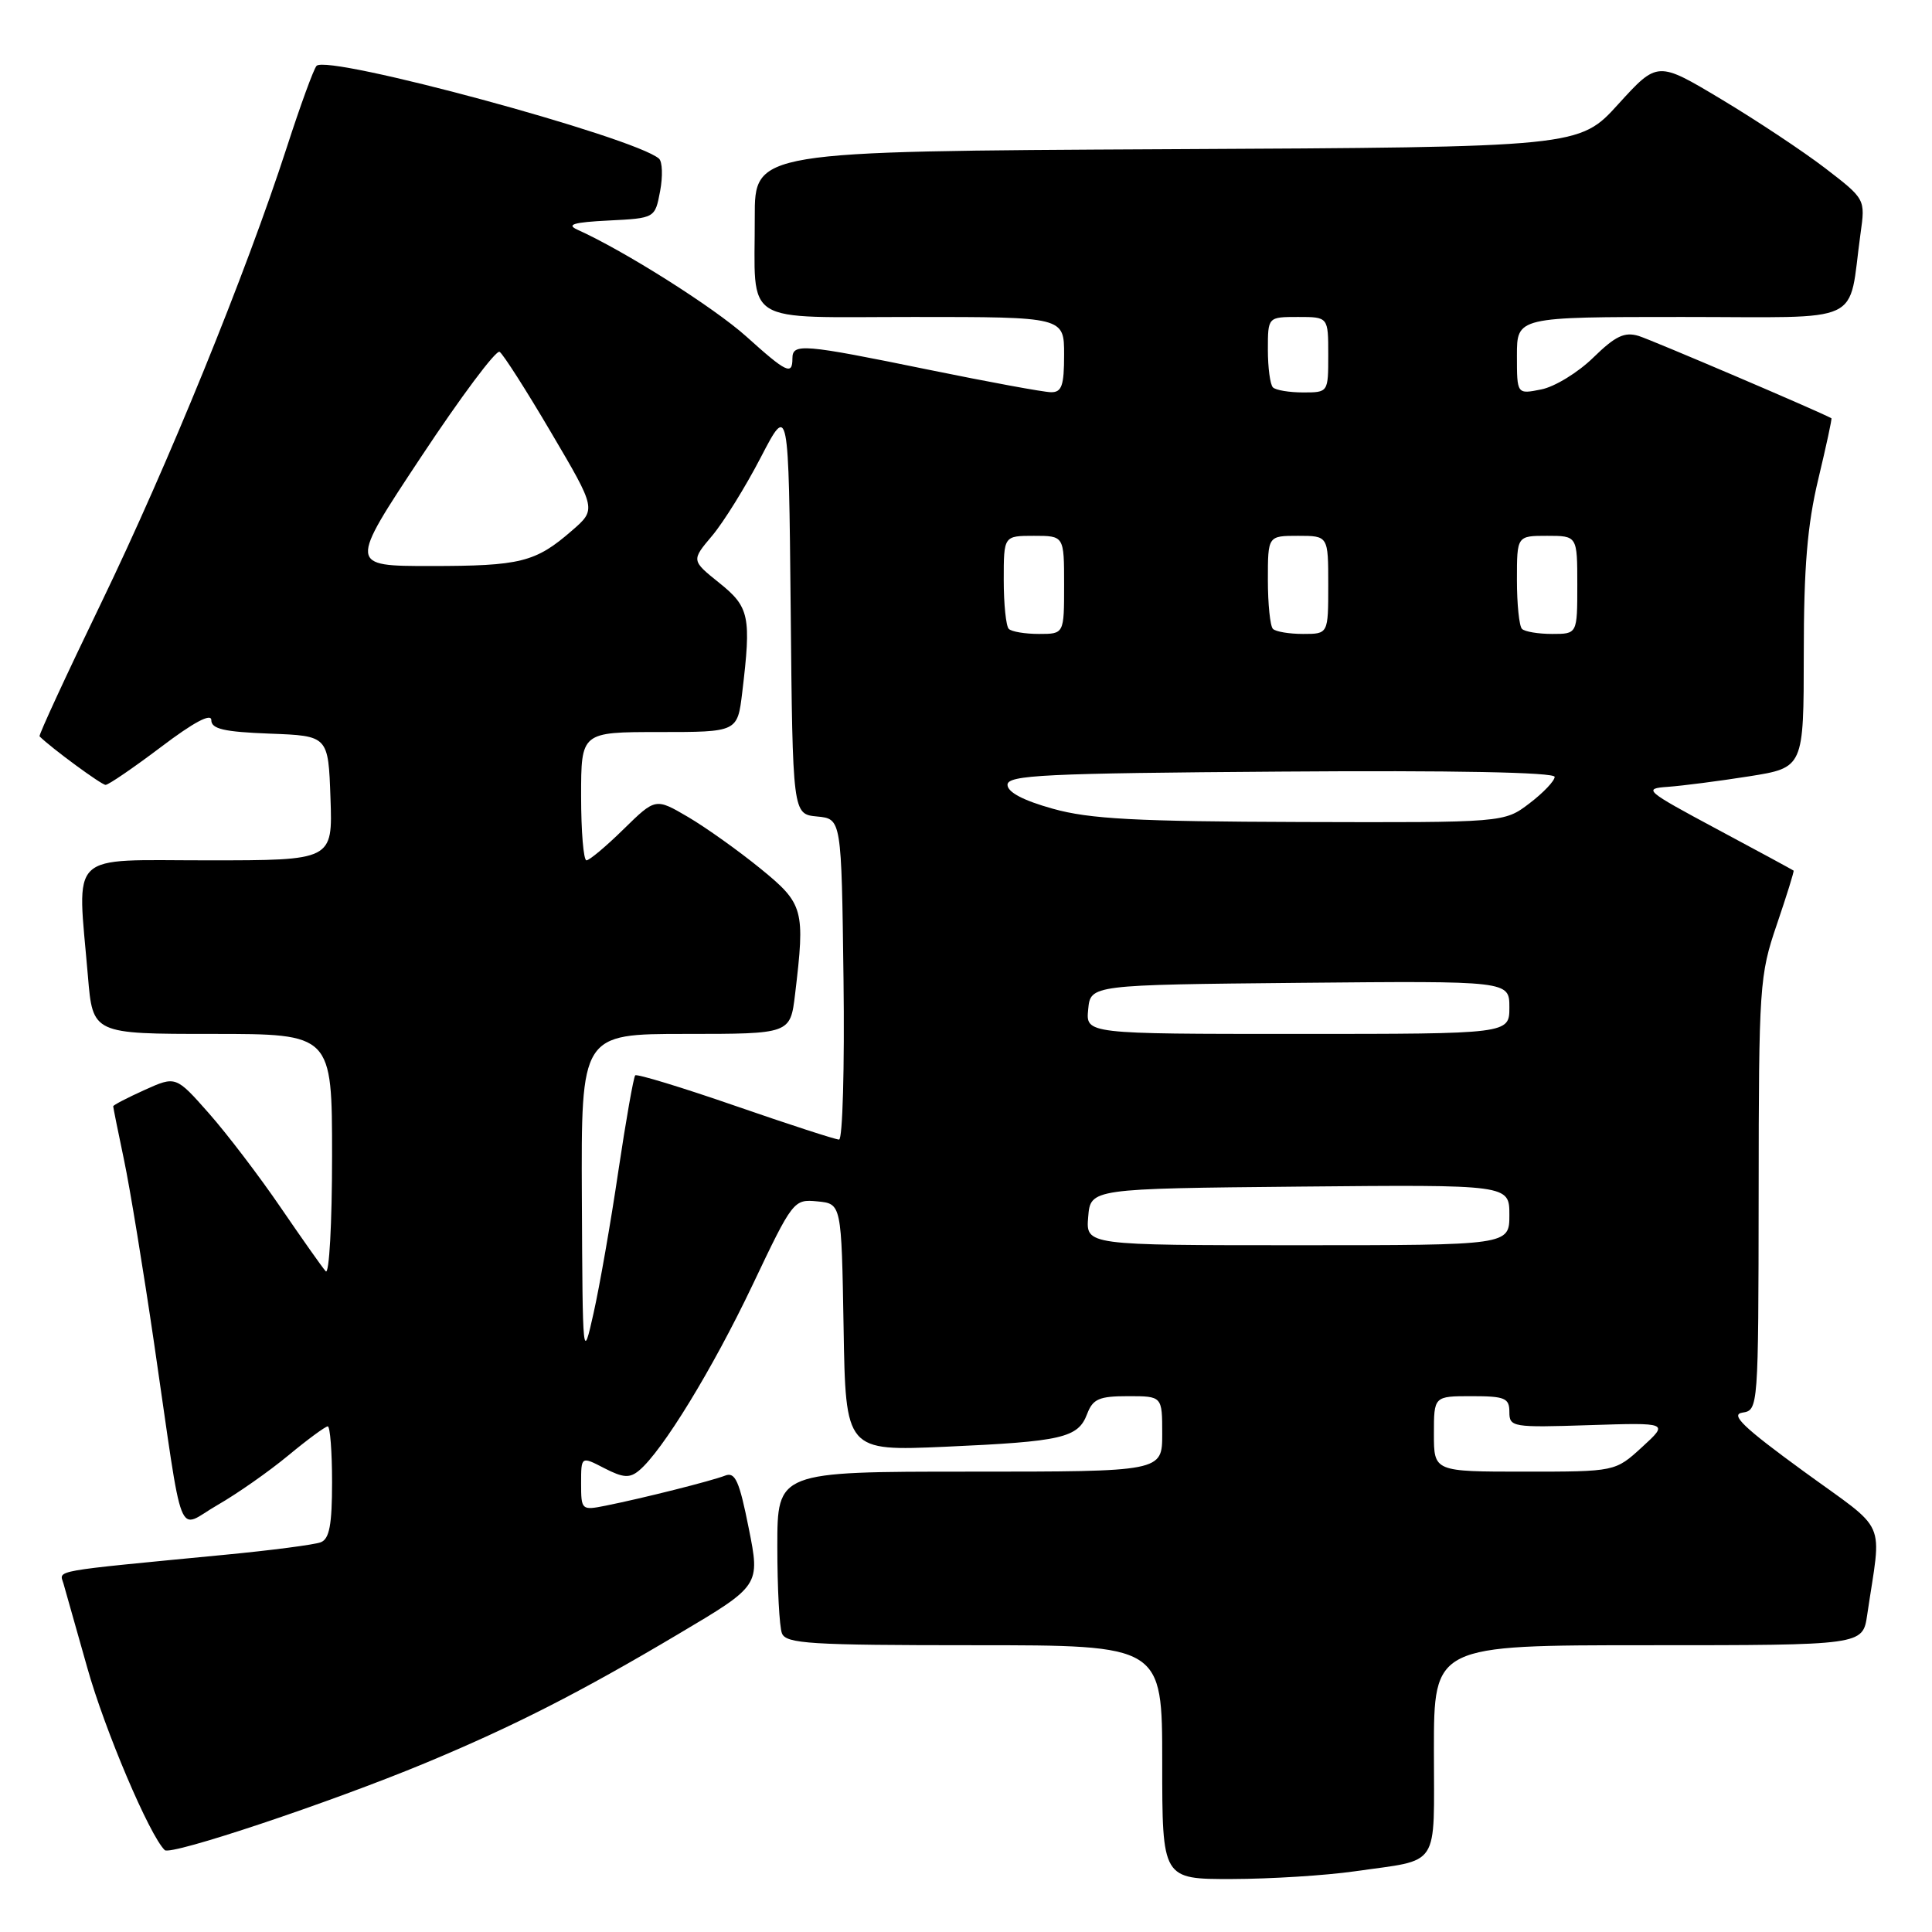 <?xml version="1.0" encoding="UTF-8" standalone="no"?>
<!DOCTYPE svg PUBLIC "-//W3C//DTD SVG 1.1//EN" "http://www.w3.org/Graphics/SVG/1.1/DTD/svg11.dtd" >
<svg xmlns="http://www.w3.org/2000/svg" xmlns:xlink="http://www.w3.org/1999/xlink" version="1.1" viewBox="0 0 256 256">
 <g >
 <path fill="currentColor"
d=" M 179.50 247.96 C 190.98 246.31 190.00 247.81 190.00 231.93 C 190.00 218.00 190.00 218.00 218.41 218.00 C 246.82 218.00 246.82 218.00 247.41 214.00 C 249.33 200.96 250.33 203.22 238.94 194.92 C 231.01 189.14 229.23 187.43 230.88 187.18 C 232.98 186.86 233.00 186.63 233.03 158.18 C 233.05 130.61 233.14 129.23 235.44 122.50 C 236.75 118.65 237.75 115.44 237.66 115.36 C 237.57 115.28 233.00 112.80 227.50 109.86 C 217.98 104.76 217.67 104.49 221.00 104.26 C 222.93 104.12 227.76 103.50 231.75 102.87 C 239.00 101.72 239.00 101.72 239.01 86.61 C 239.01 75.20 239.48 69.54 240.93 63.50 C 241.98 59.11 242.77 55.47 242.67 55.42 C 240.84 54.43 218.83 45.04 217.15 44.52 C 215.26 43.94 214.05 44.52 211.12 47.38 C 209.11 49.35 206.01 51.25 204.23 51.60 C 201.00 52.25 201.00 52.25 201.00 47.12 C 201.00 42.00 201.00 42.00 222.89 42.00 C 247.50 42.00 244.82 43.26 246.53 30.94 C 247.17 26.38 247.17 26.38 241.84 22.28 C 238.90 20.03 232.70 15.92 228.06 13.14 C 219.63 8.09 219.63 8.09 214.44 13.79 C 209.26 19.50 209.26 19.50 154.63 19.77 C 100.00 20.05 100.00 20.05 100.01 28.77 C 100.04 43.30 97.97 42.00 121.12 42.00 C 141.00 42.00 141.00 42.00 141.00 47.00 C 141.00 51.10 140.69 52.00 139.25 51.97 C 138.29 51.96 130.97 50.61 123.00 48.98 C 106.32 45.57 105.00 45.46 105.00 47.50 C 105.00 49.76 104.23 49.40 98.87 44.57 C 94.60 40.74 82.73 33.23 76.50 30.43 C 75.00 29.75 76.02 29.45 80.65 29.22 C 86.79 28.91 86.79 28.91 87.47 25.32 C 87.84 23.35 87.77 21.42 87.32 21.02 C 84.04 18.16 43.37 7.15 41.94 8.73 C 41.56 9.15 39.79 14.00 38.01 19.50 C 32.57 36.28 22.26 61.58 13.40 79.91 C 8.77 89.48 5.10 97.43 5.24 97.57 C 6.83 99.14 13.44 104.00 13.99 104.00 C 14.38 104.00 17.69 101.73 21.35 98.97 C 25.66 95.70 28.00 94.46 28.00 95.42 C 28.00 96.59 29.68 96.98 35.75 97.21 C 43.50 97.50 43.50 97.50 43.79 105.75 C 44.08 114.00 44.08 114.00 27.54 114.00 C 8.76 114.00 10.23 112.58 11.65 129.35 C 12.29 137.00 12.29 137.00 28.15 137.00 C 44.00 137.00 44.00 137.00 44.00 153.20 C 44.00 162.11 43.62 168.97 43.16 168.45 C 42.69 167.93 40.01 164.12 37.19 160.00 C 34.38 155.88 30.10 150.26 27.69 147.53 C 23.30 142.56 23.30 142.56 19.15 144.43 C 16.87 145.46 15.00 146.43 15.00 146.59 C 15.00 146.74 15.64 149.94 16.43 153.68 C 17.22 157.43 19.01 168.38 20.42 178.00 C 24.42 205.35 23.33 202.57 28.81 199.43 C 31.39 197.95 35.61 195.00 38.18 192.87 C 40.75 190.74 43.12 189.00 43.43 189.00 C 43.74 189.00 44.00 192.33 44.00 196.39 C 44.00 202.05 43.65 203.92 42.50 204.36 C 41.67 204.68 35.93 205.43 29.75 206.02 C 6.46 208.27 7.87 208.01 8.41 209.83 C 8.68 210.75 10.10 215.78 11.57 221.00 C 13.88 229.24 19.81 243.20 21.83 245.15 C 22.62 245.91 43.75 238.85 56.34 233.62 C 68.08 228.73 76.88 224.25 89.92 216.50 C 100.73 210.09 100.73 210.09 99.21 202.49 C 97.97 196.26 97.42 195.01 96.10 195.52 C 94.29 196.23 85.16 198.53 80.25 199.51 C 77.06 200.15 77.00 200.09 77.00 196.55 C 77.00 192.95 77.00 192.95 80.07 194.54 C 82.58 195.83 83.43 195.89 84.68 194.85 C 87.76 192.29 94.42 181.40 99.71 170.28 C 105.06 159.02 105.17 158.89 108.31 159.19 C 111.50 159.50 111.50 159.50 111.78 175.89 C 112.05 192.28 112.05 192.28 125.28 191.70 C 140.75 191.01 142.85 190.53 144.05 187.36 C 144.81 185.36 145.64 185.00 149.48 185.00 C 154.00 185.00 154.00 185.00 154.00 190.00 C 154.00 195.00 154.00 195.00 128.50 195.00 C 103.00 195.00 103.00 195.00 103.00 204.92 C 103.00 210.37 103.27 215.55 103.61 216.42 C 104.14 217.80 107.33 218.00 129.11 218.00 C 154.00 218.00 154.00 218.00 154.00 233.50 C 154.00 249.00 154.00 249.00 163.25 248.98 C 168.34 248.97 175.65 248.51 179.50 247.96 Z  M 190.00 190.00 C 190.00 185.00 190.00 185.00 195.00 185.00 C 199.41 185.00 200.00 185.25 200.00 187.09 C 200.00 189.10 200.40 189.17 210.56 188.84 C 221.13 188.50 221.13 188.50 217.58 191.75 C 214.03 195.00 214.03 195.00 202.01 195.00 C 190.00 195.00 190.00 195.00 190.00 190.00 Z  M 77.10 158.75 C 77.00 137.00 77.00 137.00 90.86 137.00 C 104.72 137.00 104.72 137.00 105.35 131.75 C 106.70 120.50 106.50 119.76 100.75 115.08 C 97.86 112.73 93.56 109.66 91.18 108.26 C 86.86 105.73 86.86 105.73 82.64 109.86 C 80.32 112.14 78.10 114.00 77.71 114.00 C 77.32 114.00 77.00 110.17 77.00 105.50 C 77.00 97.00 77.00 97.00 87.36 97.00 C 97.72 97.00 97.72 97.00 98.35 91.75 C 99.56 81.66 99.31 80.44 95.30 77.23 C 91.60 74.26 91.60 74.26 94.37 70.98 C 95.89 69.17 98.79 64.50 100.81 60.60 C 104.50 53.50 104.50 53.50 104.77 80.69 C 105.03 107.88 105.03 107.88 108.27 108.19 C 111.50 108.50 111.50 108.50 111.77 129.75 C 111.92 141.44 111.65 151.00 111.18 151.00 C 110.71 151.00 104.53 148.99 97.45 146.54 C 90.37 144.09 84.40 142.27 84.17 142.49 C 83.95 142.72 82.94 148.44 81.93 155.20 C 80.93 161.97 79.45 170.43 78.65 174.00 C 77.22 180.41 77.20 180.20 77.10 158.75 Z  M 144.19 161.25 C 144.50 157.50 144.50 157.50 172.25 157.23 C 200.00 156.97 200.00 156.97 200.00 160.98 C 200.00 165.00 200.00 165.00 171.94 165.00 C 143.88 165.00 143.88 165.00 144.19 161.25 Z  M 144.19 133.75 C 144.50 130.50 144.50 130.50 172.25 130.23 C 200.00 129.97 200.00 129.97 200.00 133.48 C 200.00 137.00 200.00 137.00 171.94 137.00 C 143.87 137.00 143.87 137.00 144.19 133.75 Z  M 139.50 107.16 C 135.59 106.07 133.50 104.97 133.50 103.99 C 133.50 102.70 138.37 102.46 169.75 102.24 C 192.47 102.07 206.00 102.33 206.00 102.94 C 206.00 103.47 204.50 105.05 202.66 106.45 C 199.31 109.00 199.31 109.00 172.41 108.92 C 150.47 108.85 144.39 108.53 139.50 107.16 Z  M 133.67 83.33 C 133.30 82.97 133.00 80.04 133.00 76.83 C 133.00 71.00 133.00 71.00 137.00 71.00 C 141.00 71.00 141.00 71.00 141.00 77.50 C 141.00 84.00 141.00 84.00 137.67 84.00 C 135.83 84.00 134.03 83.70 133.67 83.33 Z  M 168.67 83.33 C 168.30 82.97 168.00 80.04 168.00 76.83 C 168.00 71.00 168.00 71.00 172.00 71.00 C 176.00 71.00 176.00 71.00 176.00 77.50 C 176.00 84.00 176.00 84.00 172.67 84.00 C 170.83 84.00 169.03 83.70 168.67 83.33 Z  M 201.67 83.33 C 201.30 82.97 201.00 80.04 201.00 76.83 C 201.00 71.00 201.00 71.00 205.00 71.00 C 209.00 71.00 209.00 71.00 209.00 77.50 C 209.00 84.00 209.00 84.00 205.67 84.00 C 203.83 84.00 202.03 83.70 201.67 83.33 Z  M 55.79 60.55 C 61.05 52.60 65.73 46.33 66.20 46.62 C 66.66 46.91 69.74 51.72 73.03 57.32 C 79.03 67.50 79.03 67.50 75.76 70.33 C 70.96 74.50 68.97 75.00 57.05 75.00 C 46.22 75.00 46.22 75.00 55.79 60.55 Z  M 168.67 51.33 C 168.30 50.97 168.00 48.72 168.00 46.33 C 168.00 42.00 168.00 42.00 172.00 42.00 C 176.00 42.00 176.00 42.00 176.00 47.00 C 176.00 52.00 176.00 52.00 172.67 52.00 C 170.83 52.00 169.03 51.70 168.67 51.33 Z "/>
</g>
</svg>